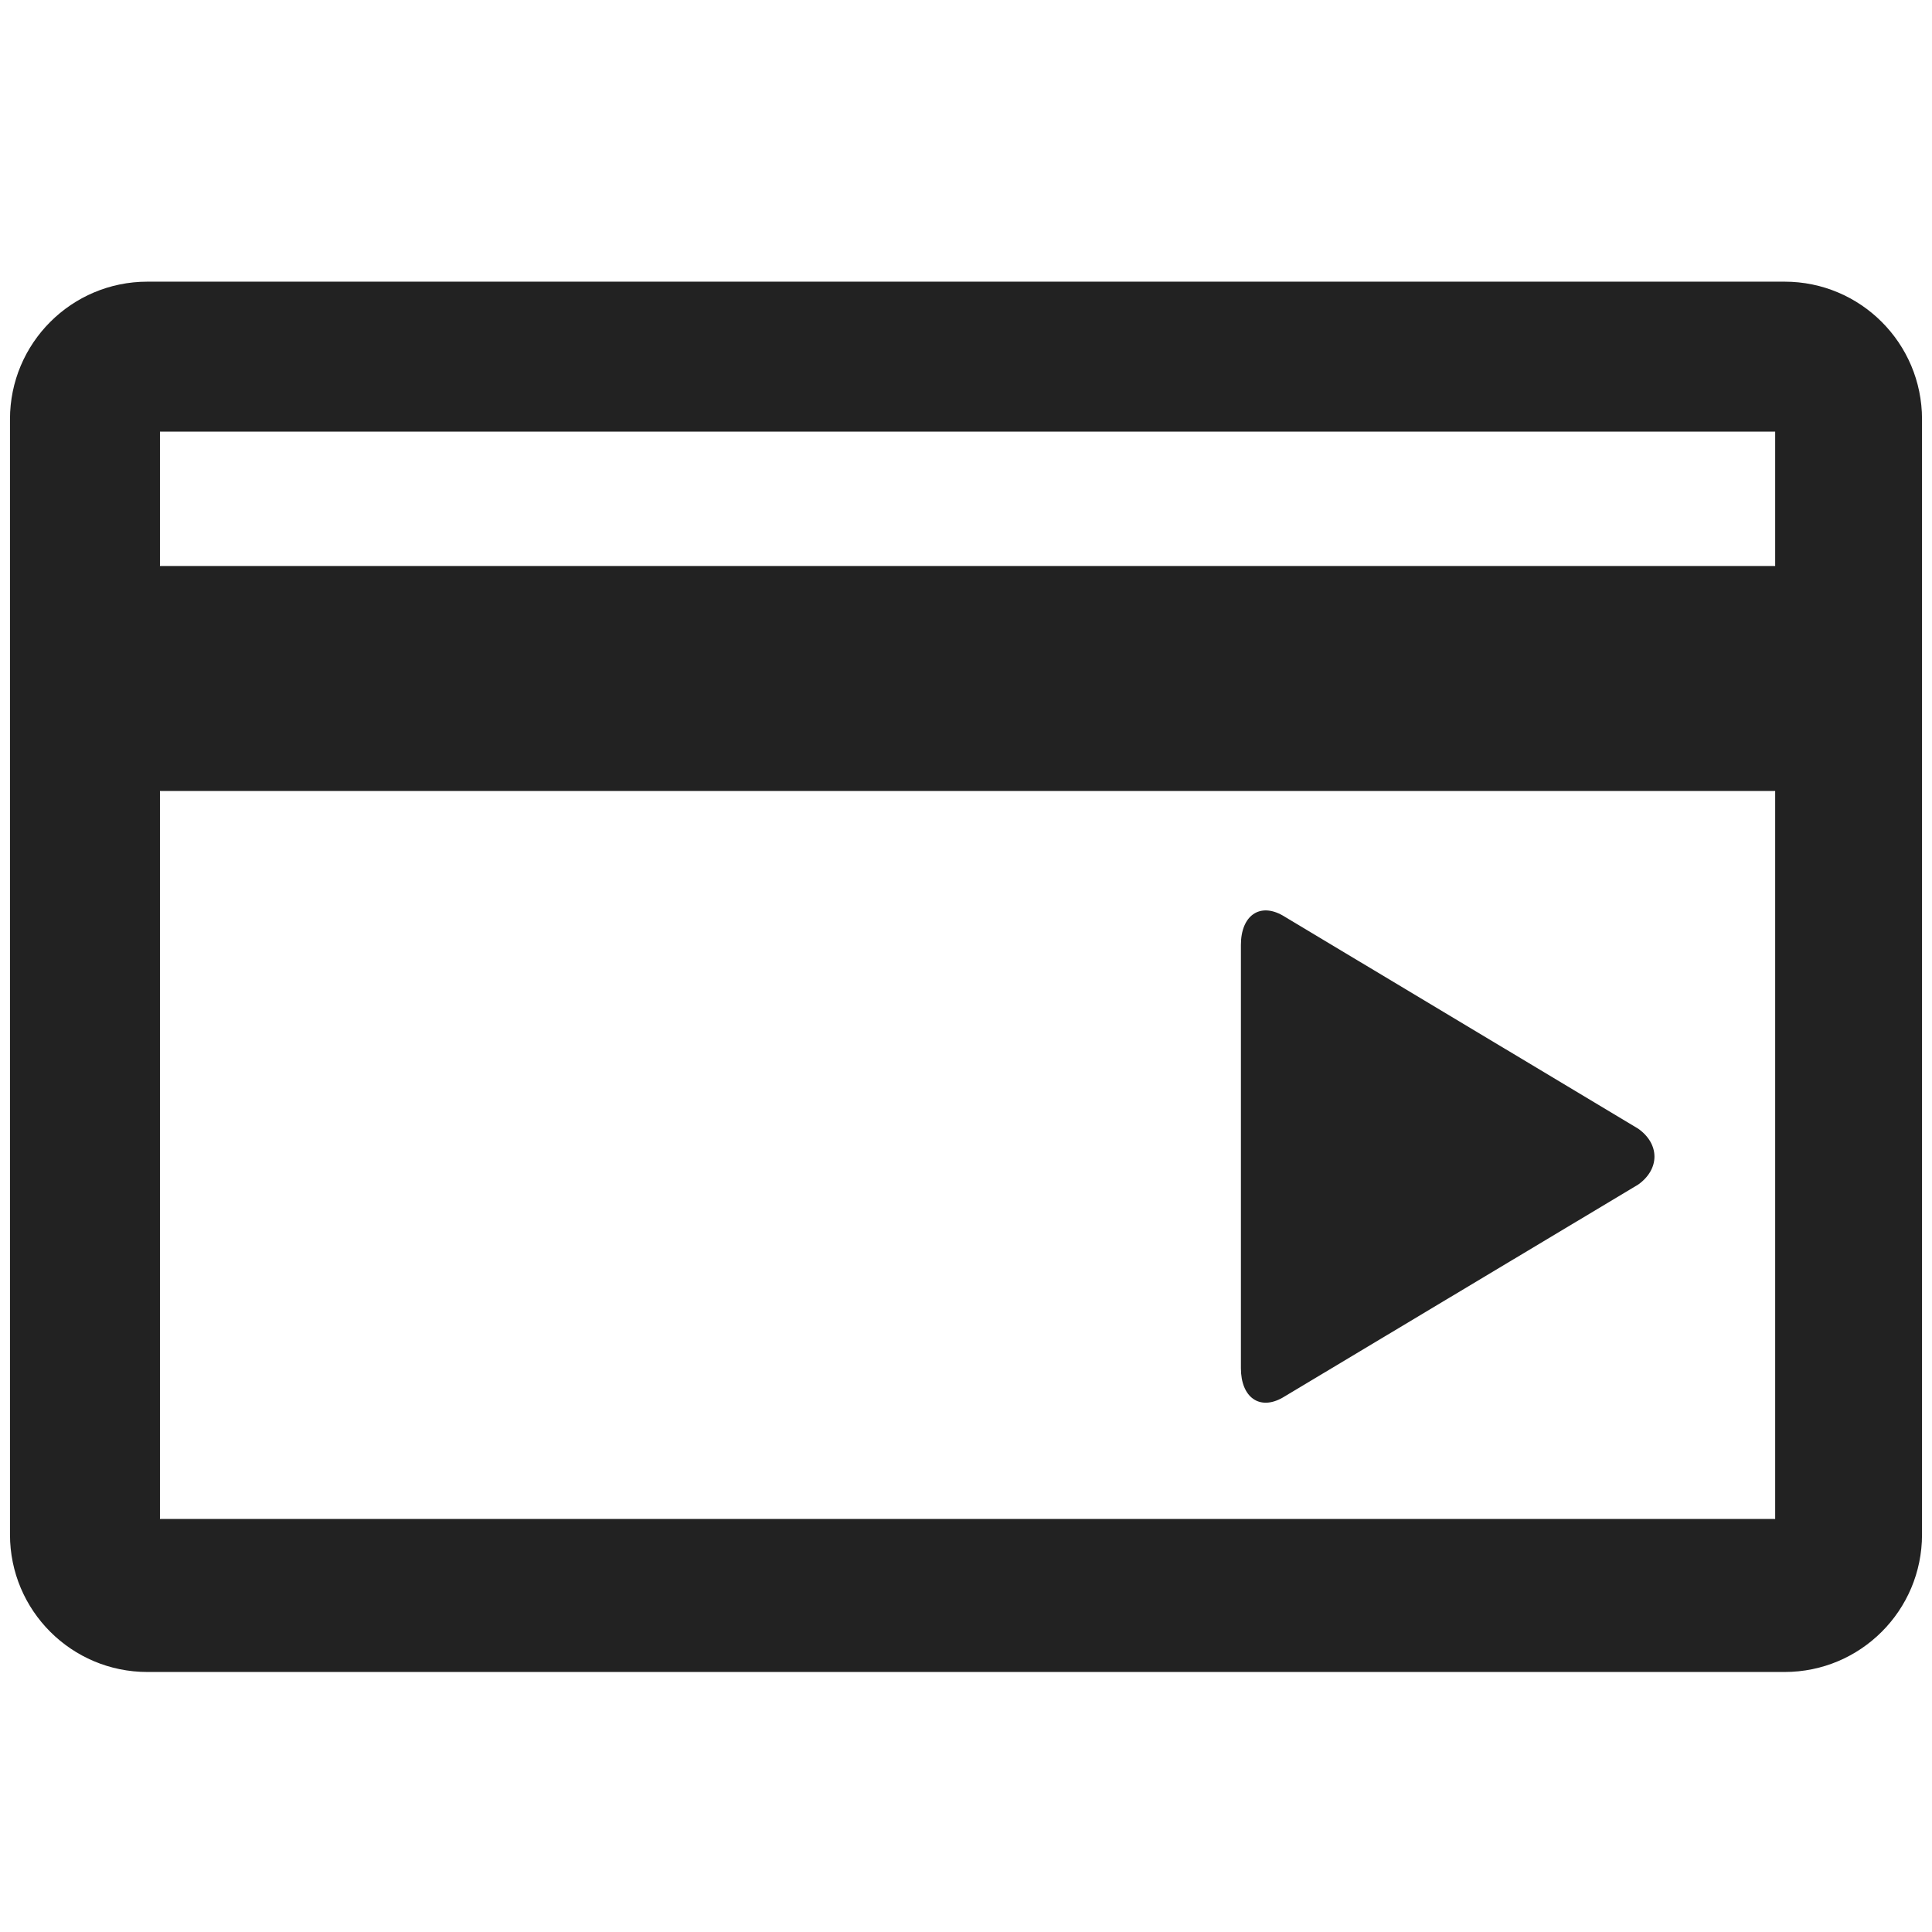 <svg xmlns="http://www.w3.org/2000/svg" xmlns:xlink="http://www.w3.org/1999/xlink" width="24" height="24" viewBox="0 0 24 24">
  <defs>
    <path id="credit-card-a" d="M15.415,15.256 L15.415,16.996 C15.415,17.36 15.648,17.525 15.933,17.362 L20.349,14.716 C20.62,14.524 20.62,14.211 20.349,14.02 L15.933,11.372 C15.648,11.21 15.415,11.374 15.415,11.738 L15.415,13.477 L15.415,15.256 Z M1.987,7.031 L22.052,7.031 L22.052,5.362 L1.987,5.362 L1.987,7.031 Z M1.987,18.869 L22.052,18.869 L22.052,9.826 L1.987,9.826 L1.987,18.869 Z M22.169,3.499 L1.831,3.499 C0.888,3.499 0.124,4.264 0.124,5.207 L0.124,19.063 C0.124,20.006 0.888,20.77 1.831,20.77 L22.169,20.77 C23.112,20.77 23.876,20.006 23.876,19.063 L23.876,5.207 C23.876,4.264 23.112,3.499 22.169,3.499 L22.169,3.499 Z"/>
  </defs>
  <use fill="#222" fill-rule="evenodd" xlink:href="#credit-card-a"/>
</svg>
